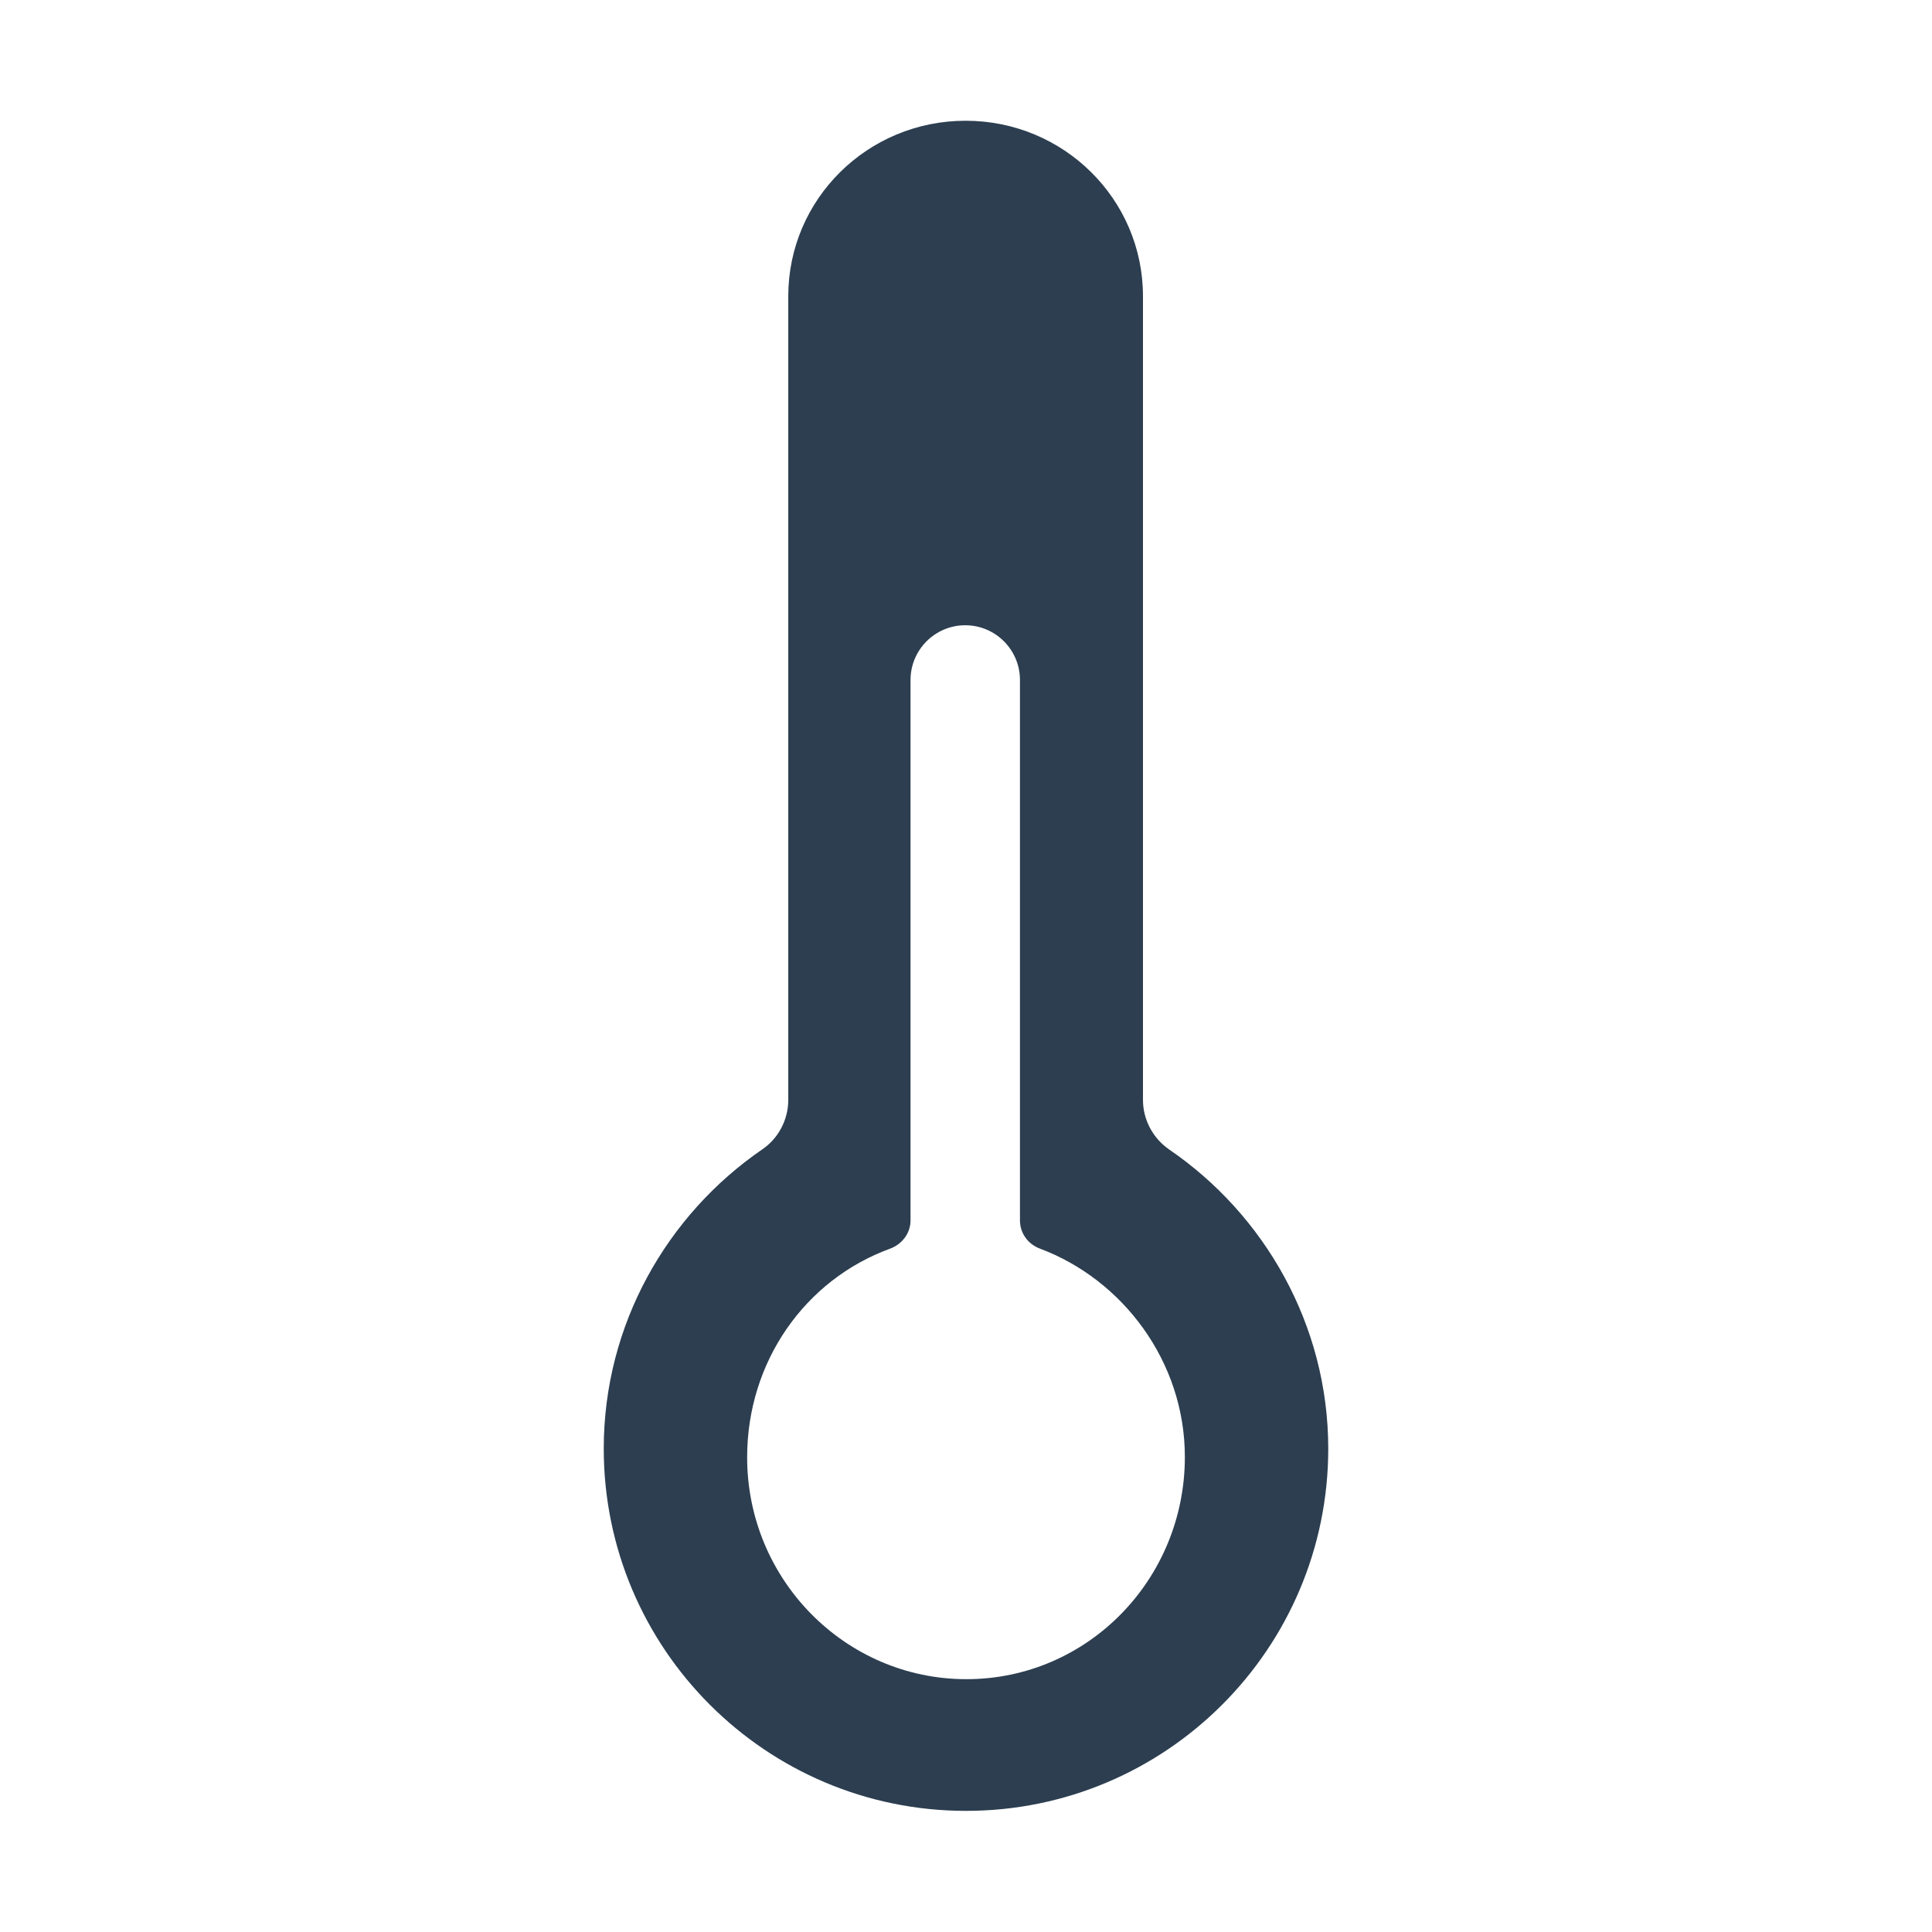 <svg xmlns="http://www.w3.org/2000/svg" viewBox="0 0 512 512"><path style="fill:#2c3e50;" d="M309.8 304.6c-4.3-3-6.9-7.9-6.9-13.1v-213c0-25.7-21-46.5-47-46.5s-47 20.8-47 46.5v213c0 5.2-2.6 10.2-6.9 13.1-25.2 17.3-42 46.4-42 79.3 0 53 43 96 96 96s96-43 96-96c0-32.9-17-62.1-42.2-79.3zM256.1 445c-32 0-58.1-26.3-58.1-58.8 0-25.4 15.4-47.1 37.9-55.3 3.2-1.2 5.4-4.1 5.4-7.5V180.2c0-8 6.5-14.5 14.5-14.5s14.5 6.5 14.5 14.5v143.2c0 3.4 2.1 6.3 5.3 7.5 21.9 8.2 38.4 29.9 38.4 55.2 0 32.5-25.8 58.9-57.9 58.9z"/></svg>